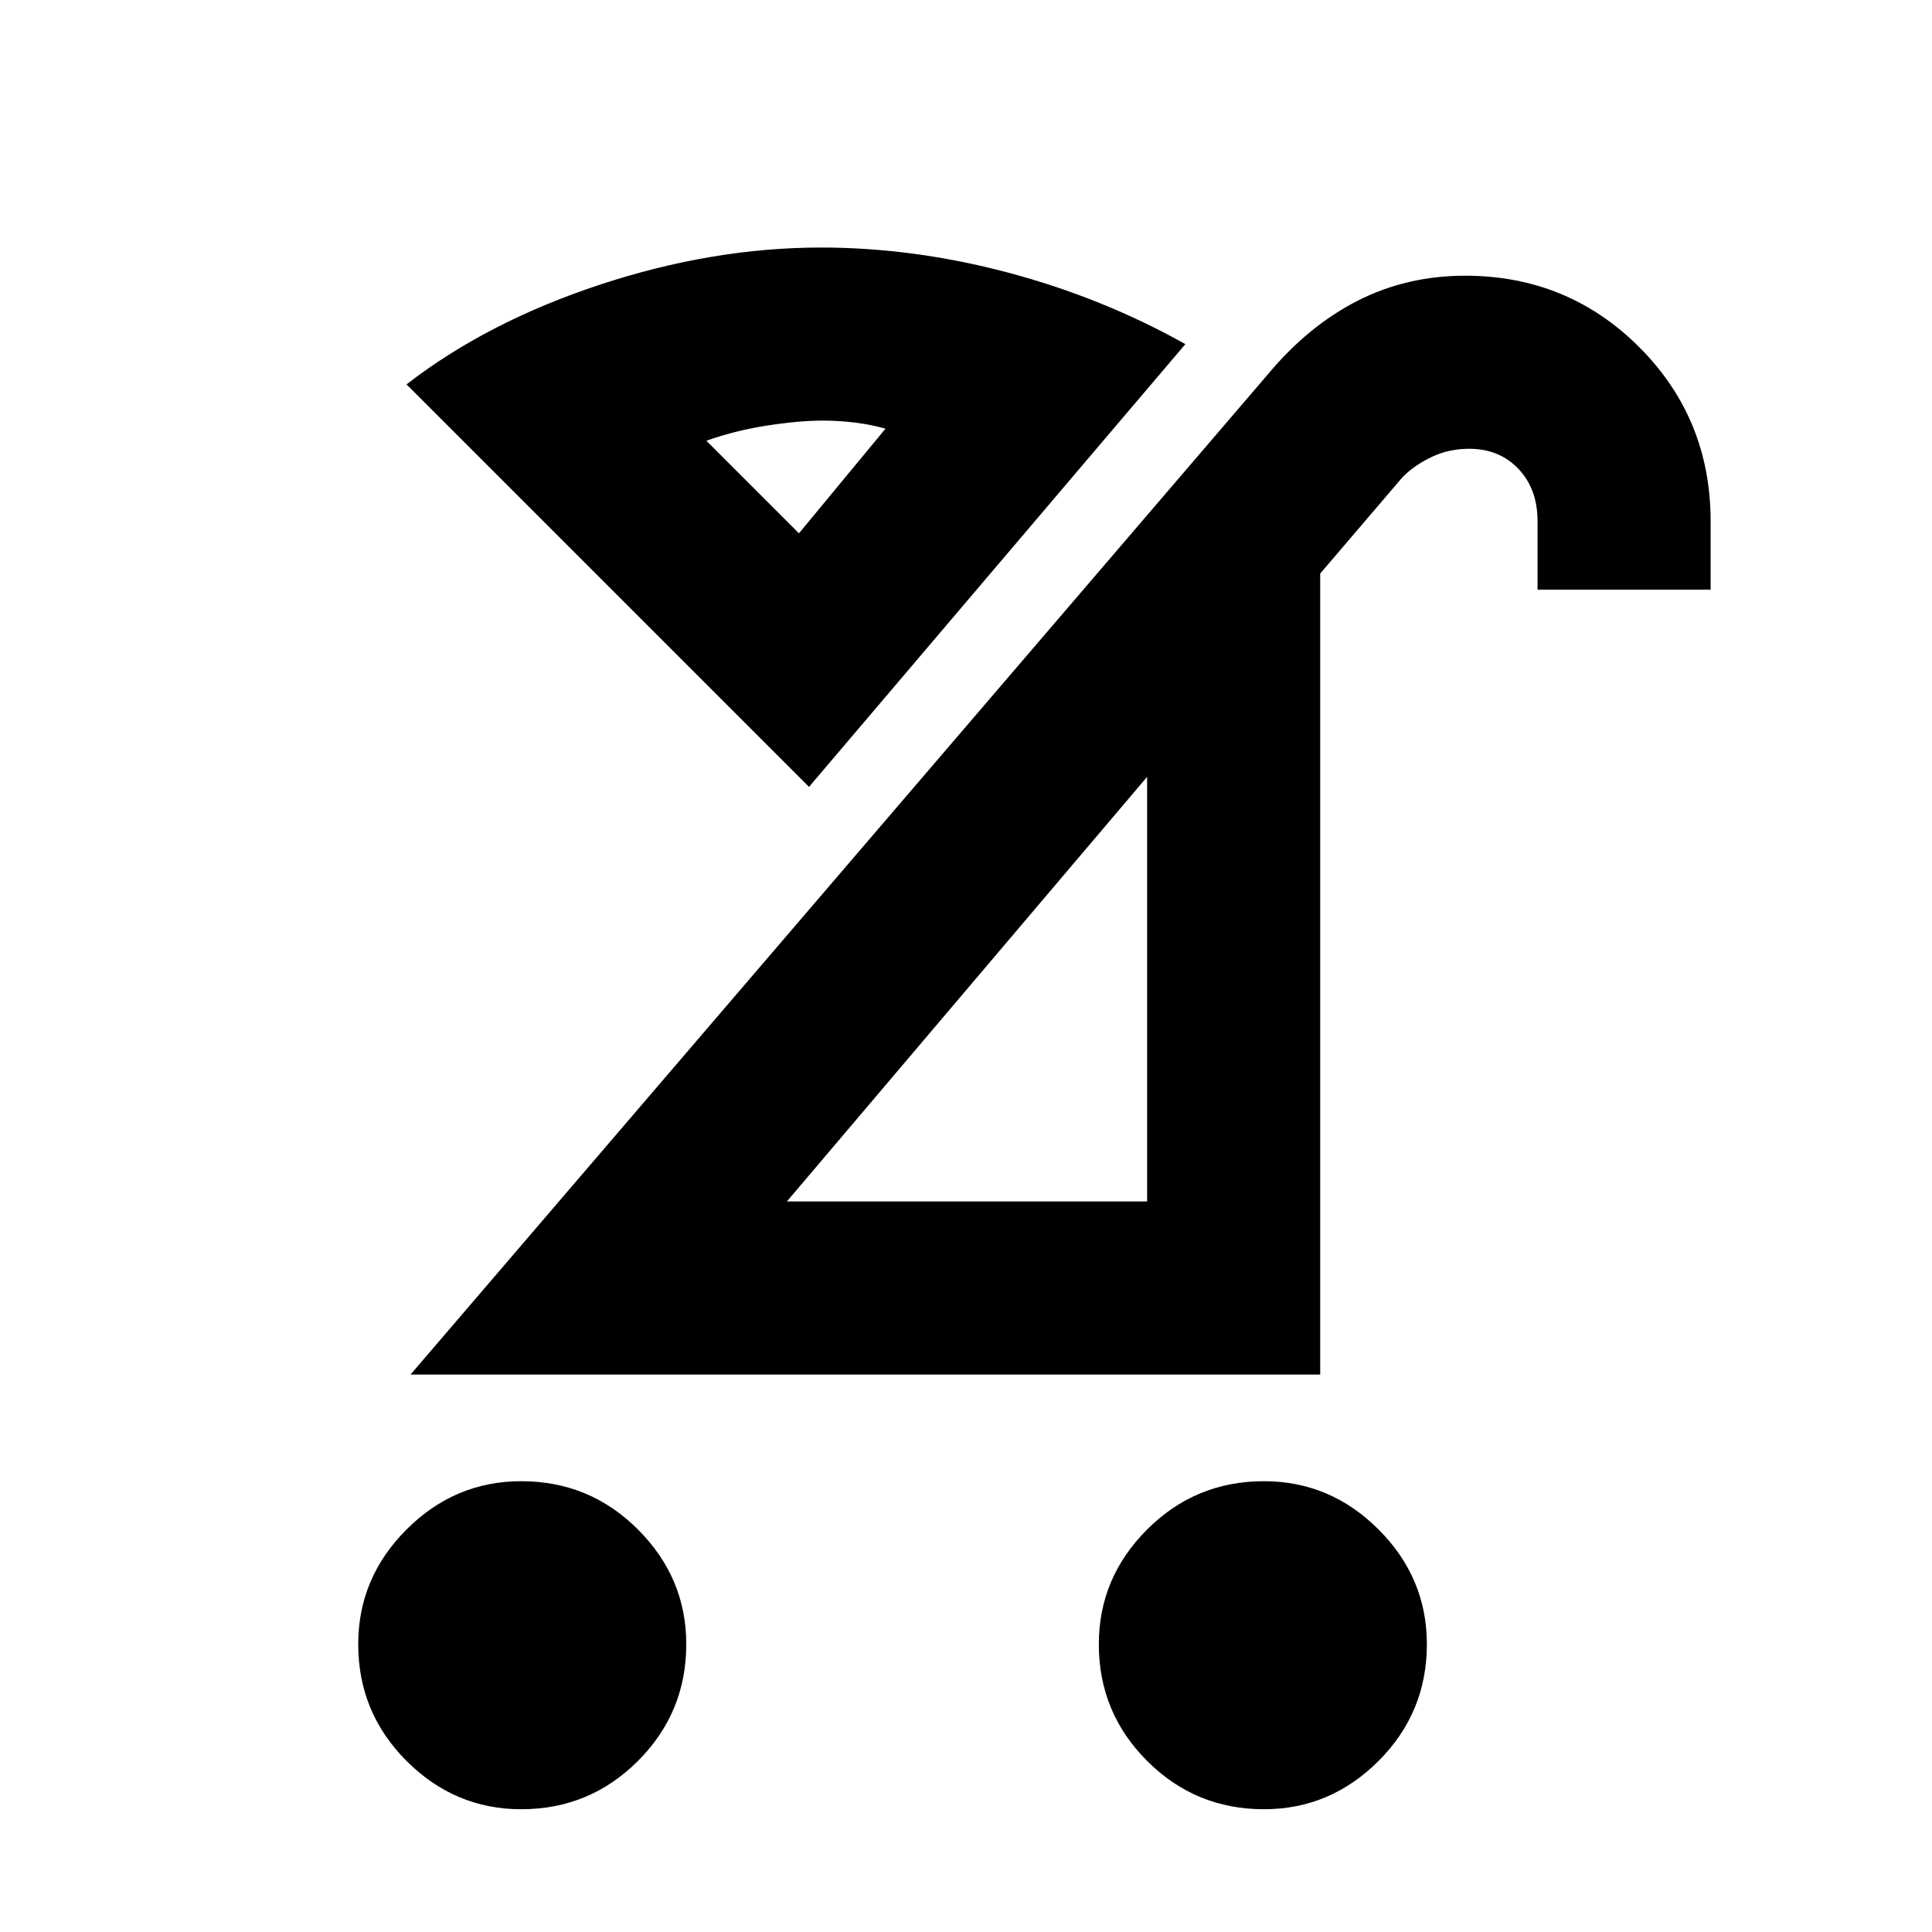 <svg xmlns="http://www.w3.org/2000/svg" height="24" width="24"><path d="M15.7 22.475q-.85 0-1.45-.6t-.6-1.45q0-.825.6-1.425.6-.6 1.45-.6.825 0 1.425.6.6.6.6 1.425 0 .85-.6 1.45t-1.425.6Zm-9.225 0q-.825 0-1.425-.6-.6-.6-.6-1.45 0-.825.6-1.425.6-.6 1.425-.6.85 0 1.45.6t.6 1.425q0 .85-.6 1.45t-1.45.6Zm3.3-7.55h4.475V9.65ZM5.1 17.075 15.75 4.65q.5-.6 1.113-.913.612-.312 1.337-.312 1.275 0 2.163.887.887.888.887 2.163v.85H19.1v-.85q0-.4-.237-.65-.238-.25-.613-.25-.25 0-.462.1-.213.1-.363.25l-1.025 1.2v9.95Zm6.875-4.725Zm-2.05-5.725L11 5.325q-.175-.05-.375-.075-.2-.025-.4-.025-.3 0-.7.062-.4.063-.75.188Zm.125 3.15-5-5q1-.775 2.4-1.238 1.4-.462 2.75-.462 1.15 0 2.325.312 1.175.313 2.2.888Zm-.125-3.15Z"/></svg>